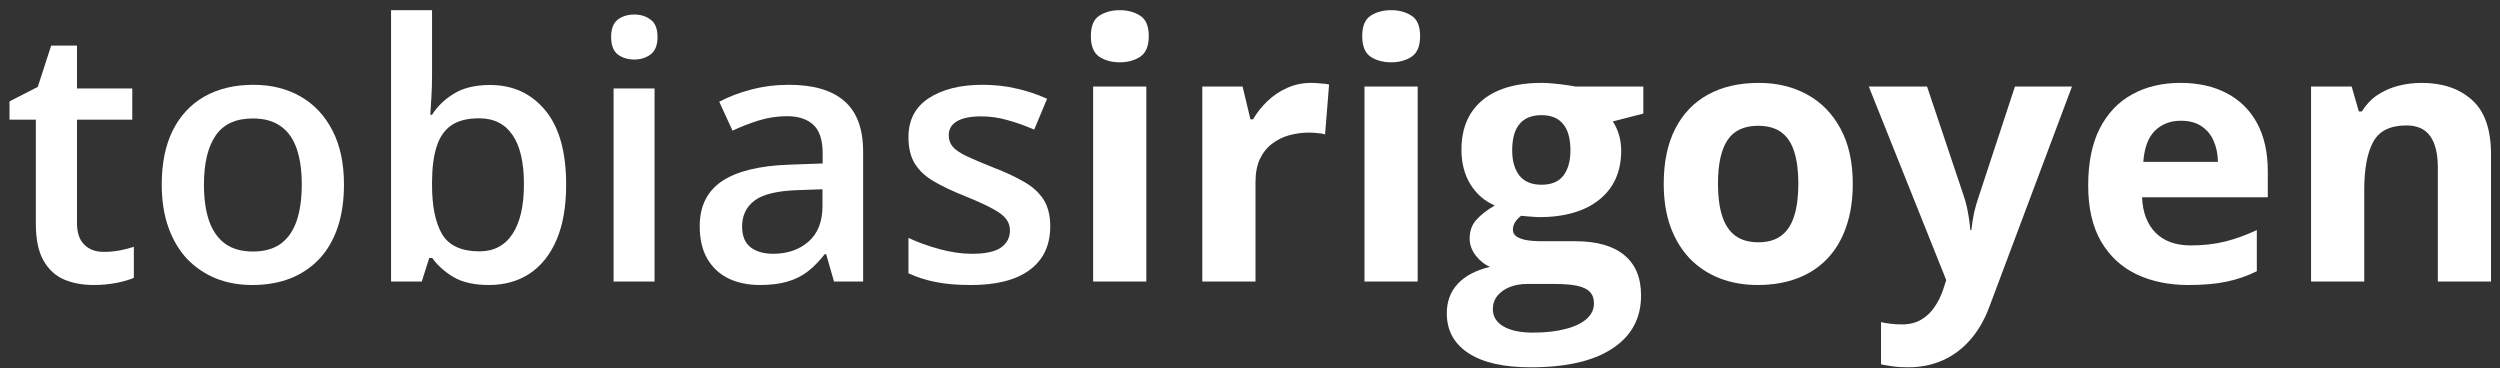 <svg width="224" height="33" viewBox="0 0 224 33" fill="none" xmlns="http://www.w3.org/2000/svg">
<rect x="0" y="0" width="224" height="33" fill="#333333" stroke="none"/>
<path d="M216.992 7.427C218.857 7.427 220.357 7.937 221.492 8.958C222.628 9.969 223.195 11.594 223.195 13.833V25.224H218.43V15.021C218.43 13.771 218.201 12.828 217.742 12.193C217.294 11.557 216.586 11.239 215.617 11.239C214.159 11.239 213.164 11.734 212.633 12.724C212.102 13.713 211.836 15.141 211.836 17.005V25.224H207.07V7.755H210.711L211.352 9.99H211.617C211.992 9.385 212.456 8.896 213.008 8.521C213.57 8.146 214.19 7.87 214.867 7.693C215.555 7.516 216.263 7.427 216.992 7.427Z" fill="white"/>
<path d="M195.367 7.427C196.982 7.427 198.372 7.74 199.539 8.365C200.706 8.979 201.607 9.875 202.242 11.052C202.878 12.229 203.195 13.667 203.195 15.364V17.677H191.93C191.982 19.021 192.383 20.078 193.133 20.849C193.893 21.609 194.945 21.989 196.289 21.989C197.404 21.989 198.424 21.875 199.352 21.646C200.279 21.417 201.232 21.073 202.211 20.614V24.302C201.346 24.729 200.44 25.042 199.492 25.239C198.555 25.437 197.414 25.536 196.07 25.536C194.32 25.536 192.768 25.213 191.414 24.568C190.07 23.922 189.013 22.937 188.242 21.614C187.482 20.292 187.102 18.625 187.102 16.614C187.102 14.573 187.445 12.875 188.133 11.521C188.831 10.156 189.799 9.135 191.039 8.458C192.279 7.771 193.721 7.427 195.367 7.427ZM195.398 10.818C194.471 10.818 193.701 11.114 193.086 11.708C192.482 12.302 192.133 13.234 192.039 14.505H198.727C198.716 13.797 198.586 13.167 198.336 12.614C198.096 12.062 197.732 11.625 197.242 11.302C196.763 10.979 196.148 10.818 195.398 10.818Z" fill="white"/>
<path d="M167.445 7.755H172.664L175.961 17.583C176.065 17.896 176.154 18.213 176.227 18.536C176.299 18.859 176.362 19.193 176.414 19.536C176.466 19.88 176.508 20.239 176.539 20.614H176.633C176.695 20.052 176.779 19.526 176.883 19.036C176.997 18.547 177.138 18.062 177.305 17.583L180.539 7.755H185.648L178.258 27.458C177.81 28.667 177.227 29.672 176.508 30.474C175.789 31.286 174.961 31.896 174.023 32.302C173.096 32.708 172.076 32.911 170.961 32.911C170.419 32.911 169.951 32.88 169.555 32.818C169.159 32.766 168.82 32.708 168.539 32.646V28.864C168.758 28.917 169.034 28.963 169.367 29.005C169.701 29.047 170.049 29.068 170.414 29.068C171.081 29.068 171.654 28.927 172.133 28.646C172.612 28.364 173.013 27.984 173.336 27.505C173.659 27.036 173.914 26.521 174.102 25.958L174.383 25.099L167.445 7.755Z" fill="white"/>
<path d="M166.008 16.458C166.008 17.917 165.81 19.208 165.414 20.333C165.029 21.458 164.461 22.411 163.711 23.193C162.971 23.963 162.076 24.547 161.023 24.943C159.982 25.338 158.805 25.536 157.492 25.536C156.263 25.536 155.133 25.338 154.102 24.943C153.081 24.547 152.19 23.963 151.43 23.193C150.68 22.411 150.096 21.458 149.68 20.333C149.273 19.208 149.07 17.917 149.07 16.458C149.07 14.521 149.414 12.88 150.102 11.536C150.789 10.193 151.768 9.172 153.039 8.474C154.31 7.776 155.826 7.427 157.586 7.427C159.221 7.427 160.669 7.776 161.93 8.474C163.201 9.172 164.195 10.193 164.914 11.536C165.643 12.88 166.008 14.521 166.008 16.458ZM153.93 16.458C153.93 17.604 154.055 18.568 154.305 19.349C154.555 20.13 154.945 20.719 155.477 21.114C156.008 21.51 156.701 21.708 157.555 21.708C158.398 21.708 159.081 21.51 159.602 21.114C160.133 20.719 160.518 20.13 160.758 19.349C161.008 18.568 161.133 17.604 161.133 16.458C161.133 15.302 161.008 14.344 160.758 13.583C160.518 12.812 160.133 12.234 159.602 11.849C159.07 11.463 158.378 11.271 157.523 11.271C156.263 11.271 155.346 11.703 154.773 12.568C154.211 13.432 153.93 14.729 153.93 16.458Z" fill="white"/>
<path d="M137.148 32.911C134.711 32.911 132.846 32.484 131.555 31.63C130.273 30.786 129.633 29.599 129.633 28.068C129.633 27.016 129.961 26.135 130.617 25.427C131.273 24.719 132.237 24.213 133.508 23.911C133.018 23.703 132.591 23.364 132.227 22.896C131.862 22.417 131.68 21.911 131.68 21.38C131.68 20.713 131.872 20.161 132.258 19.724C132.643 19.276 133.201 18.838 133.93 18.411C133.013 18.016 132.284 17.38 131.742 16.505C131.211 15.63 130.945 14.599 130.945 13.411C130.945 12.141 131.221 11.062 131.773 10.177C132.336 9.281 133.148 8.599 134.211 8.13C135.284 7.661 136.586 7.427 138.117 7.427C138.44 7.427 138.815 7.448 139.242 7.49C139.669 7.531 140.06 7.578 140.414 7.63C140.779 7.682 141.023 7.724 141.148 7.755H147.242V10.177L144.508 10.88C144.758 11.266 144.945 11.677 145.07 12.114C145.195 12.552 145.258 13.016 145.258 13.505C145.258 15.38 144.602 16.844 143.289 17.896C141.987 18.937 140.174 19.458 137.852 19.458C137.299 19.427 136.779 19.385 136.289 19.333C136.049 19.521 135.867 19.719 135.742 19.927C135.617 20.135 135.555 20.354 135.555 20.583C135.555 20.812 135.648 21.005 135.836 21.161C136.034 21.307 136.326 21.422 136.711 21.505C137.107 21.578 137.596 21.614 138.18 21.614H141.148C143.065 21.614 144.523 22.026 145.523 22.849C146.534 23.672 147.039 24.88 147.039 26.474C147.039 28.516 146.185 30.099 144.477 31.224C142.779 32.349 140.336 32.911 137.148 32.911ZM137.352 29.802C138.487 29.802 139.461 29.693 140.273 29.474C141.096 29.266 141.727 28.963 142.164 28.568C142.602 28.182 142.82 27.719 142.82 27.177C142.82 26.739 142.69 26.391 142.43 26.13C142.18 25.88 141.794 25.703 141.273 25.599C140.763 25.495 140.107 25.443 139.305 25.443H136.836C136.253 25.443 135.727 25.536 135.258 25.724C134.799 25.911 134.435 26.172 134.164 26.505C133.893 26.849 133.758 27.245 133.758 27.693C133.758 28.349 134.07 28.864 134.695 29.239C135.331 29.614 136.216 29.802 137.352 29.802ZM138.117 16.552C139.013 16.552 139.669 16.276 140.086 15.724C140.503 15.172 140.711 14.422 140.711 13.474C140.711 12.422 140.492 11.635 140.055 11.114C139.628 10.583 138.982 10.318 138.117 10.318C137.242 10.318 136.586 10.583 136.148 11.114C135.711 11.635 135.492 12.422 135.492 13.474C135.492 14.422 135.706 15.172 136.133 15.724C136.57 16.276 137.232 16.552 138.117 16.552Z" fill="white"/>
<path d="M127.023 7.755V25.224H122.258V7.755H127.023ZM124.648 0.911C125.357 0.911 125.966 1.078 126.477 1.411C126.987 1.734 127.242 2.344 127.242 3.24C127.242 4.125 126.987 4.74 126.477 5.083C125.966 5.417 125.357 5.583 124.648 5.583C123.93 5.583 123.315 5.417 122.805 5.083C122.305 4.74 122.055 4.125 122.055 3.24C122.055 2.344 122.305 1.734 122.805 1.411C123.315 1.078 123.93 0.911 124.648 0.911Z" fill="white"/>
<path d="M117.477 7.427C117.716 7.427 117.992 7.443 118.305 7.474C118.628 7.495 118.888 7.526 119.086 7.568L118.727 12.036C118.57 11.984 118.346 11.948 118.055 11.927C117.773 11.896 117.529 11.88 117.32 11.88C116.706 11.88 116.107 11.958 115.523 12.114C114.951 12.271 114.435 12.526 113.977 12.88C113.518 13.224 113.154 13.682 112.883 14.255C112.622 14.818 112.492 15.51 112.492 16.333V25.224H107.727V7.755H111.336L112.039 10.693H112.273C112.617 10.099 113.044 9.557 113.555 9.068C114.076 8.568 114.664 8.172 115.32 7.88C115.987 7.578 116.706 7.427 117.477 7.427Z" fill="white"/>
<path d="M102.711 7.755V25.224H97.945V7.755H102.711ZM100.336 0.911C101.044 0.911 101.654 1.078 102.164 1.411C102.674 1.734 102.93 2.344 102.93 3.24C102.93 4.125 102.674 4.74 102.164 5.083C101.654 5.417 101.044 5.583 100.336 5.583C99.617 5.583 99.003 5.417 98.492 5.083C97.992 4.74 97.742 4.125 97.742 3.24C97.742 2.344 97.992 1.734 98.492 1.411C99.003 1.078 99.617 0.911 100.336 0.911Z" fill="white"/>
<path d="M94.102 20.286C94.102 21.422 93.826 22.38 93.273 23.161C92.721 23.943 91.914 24.536 90.852 24.943C89.799 25.338 88.508 25.536 86.977 25.536C85.768 25.536 84.727 25.448 83.852 25.271C82.987 25.104 82.169 24.844 81.398 24.489V21.318C82.221 21.703 83.143 22.036 84.164 22.318C85.195 22.599 86.169 22.739 87.086 22.739C88.294 22.739 89.164 22.552 89.695 22.177C90.227 21.792 90.492 21.281 90.492 20.646C90.492 20.271 90.383 19.937 90.164 19.646C89.956 19.344 89.56 19.036 88.977 18.724C88.404 18.401 87.56 18.016 86.445 17.568C85.352 17.13 84.43 16.693 83.68 16.255C82.93 15.818 82.362 15.292 81.977 14.677C81.591 14.052 81.398 13.255 81.398 12.286C81.398 10.755 82.003 9.594 83.211 8.802C84.43 8 86.039 7.599 88.039 7.599C89.102 7.599 90.102 7.708 91.039 7.927C91.987 8.135 92.914 8.443 93.82 8.849L92.664 11.614C91.883 11.271 91.096 10.989 90.305 10.771C89.523 10.542 88.727 10.427 87.914 10.427C86.966 10.427 86.242 10.573 85.742 10.864C85.253 11.156 85.008 11.573 85.008 12.114C85.008 12.521 85.128 12.864 85.367 13.146C85.607 13.427 86.018 13.708 86.602 13.989C87.195 14.271 88.018 14.62 89.07 15.036C90.102 15.432 90.992 15.849 91.742 16.286C92.503 16.713 93.086 17.239 93.492 17.864C93.898 18.489 94.102 19.297 94.102 20.286Z" fill="white"/>
<path d="M70.695 7.599C72.883 7.599 74.534 8.083 75.648 9.052C76.773 10.021 77.336 11.531 77.336 13.583V25.224H74.727L74.023 22.771H73.898C73.409 23.396 72.904 23.911 72.383 24.318C71.862 24.724 71.258 25.026 70.57 25.224C69.893 25.432 69.065 25.536 68.086 25.536C67.055 25.536 66.133 25.349 65.32 24.974C64.508 24.588 63.867 24.005 63.398 23.224C62.93 22.443 62.695 21.453 62.695 20.255C62.695 18.474 63.357 17.135 64.68 16.239C66.013 15.344 68.023 14.849 70.711 14.755L73.711 14.646V13.739C73.711 12.542 73.43 11.687 72.867 11.177C72.315 10.667 71.534 10.411 70.523 10.411C69.659 10.411 68.82 10.536 68.008 10.786C67.195 11.036 66.404 11.344 65.633 11.708L64.445 9.115C65.289 8.667 66.247 8.302 67.32 8.021C68.404 7.74 69.529 7.599 70.695 7.599ZM73.695 16.958L71.461 17.036C69.628 17.099 68.341 17.411 67.602 17.974C66.862 18.536 66.492 19.307 66.492 20.286C66.492 21.141 66.747 21.766 67.258 22.161C67.768 22.547 68.44 22.739 69.273 22.739C70.544 22.739 71.596 22.38 72.43 21.661C73.273 20.932 73.695 19.864 73.695 18.458V16.958Z" fill="white"/>
<path d="M58.648 7.927V25.224H54.977V7.927H58.648ZM56.836 1.302C57.398 1.302 57.883 1.453 58.289 1.755C58.706 2.057 58.914 2.578 58.914 3.318C58.914 4.047 58.706 4.568 58.289 4.88C57.883 5.182 57.398 5.333 56.836 5.333C56.253 5.333 55.758 5.182 55.352 4.88C54.956 4.568 54.758 4.047 54.758 3.318C54.758 2.578 54.956 2.057 55.352 1.755C55.758 1.453 56.253 1.302 56.836 1.302Z" fill="white"/>
<path d="M38.711 0.911V6.771C38.711 7.448 38.69 8.115 38.648 8.771C38.617 9.417 38.586 9.922 38.555 10.286H38.711C39.18 9.536 39.831 8.906 40.664 8.396C41.508 7.875 42.586 7.615 43.898 7.615C45.95 7.615 47.602 8.37 48.852 9.88C50.102 11.38 50.727 13.604 50.727 16.552C50.727 18.51 50.44 20.156 49.867 21.489C49.294 22.823 48.487 23.833 47.445 24.521C46.414 25.198 45.2 25.536 43.805 25.536C42.492 25.536 41.43 25.297 40.617 24.818C39.815 24.328 39.185 23.76 38.727 23.114H38.461L37.789 25.224H35.039V0.911H38.711ZM42.93 10.599C41.888 10.599 41.06 10.807 40.445 11.224C39.841 11.641 39.404 12.266 39.133 13.099C38.862 13.922 38.721 14.969 38.711 16.239V16.568C38.711 18.495 39.013 19.969 39.617 20.989C40.232 22.01 41.346 22.521 42.961 22.521C44.242 22.521 45.227 22.005 45.914 20.974C46.602 19.932 46.945 18.443 46.945 16.505C46.945 14.547 46.602 13.073 45.914 12.083C45.237 11.094 44.242 10.599 42.93 10.599Z" fill="white"/>
<path d="M30.82 16.536C30.82 17.974 30.633 19.25 30.258 20.364C29.883 21.479 29.336 22.422 28.617 23.193C27.898 23.953 27.034 24.536 26.023 24.943C25.013 25.338 23.872 25.536 22.602 25.536C21.414 25.536 20.326 25.338 19.336 24.943C18.346 24.536 17.487 23.953 16.758 23.193C16.039 22.422 15.482 21.479 15.086 20.364C14.69 19.25 14.492 17.974 14.492 16.536C14.492 14.63 14.82 13.016 15.477 11.693C16.143 10.359 17.091 9.344 18.32 8.646C19.549 7.948 21.013 7.599 22.711 7.599C24.305 7.599 25.711 7.948 26.93 8.646C28.148 9.344 29.102 10.359 29.789 11.693C30.477 13.026 30.82 14.641 30.82 16.536ZM18.273 16.536C18.273 17.797 18.424 18.875 18.727 19.771C19.039 20.667 19.518 21.354 20.164 21.833C20.81 22.302 21.643 22.536 22.664 22.536C23.685 22.536 24.518 22.302 25.164 21.833C25.81 21.354 26.284 20.667 26.586 19.771C26.888 18.875 27.039 17.797 27.039 16.536C27.039 15.276 26.888 14.208 26.586 13.333C26.284 12.448 25.81 11.776 25.164 11.318C24.518 10.849 23.68 10.614 22.648 10.614C21.128 10.614 20.018 11.125 19.32 12.146C18.622 13.167 18.273 14.63 18.273 16.536Z" fill="white"/>
<path d="M9.289 22.568C9.768 22.568 10.242 22.526 10.711 22.443C11.18 22.349 11.607 22.239 11.992 22.114V24.896C11.586 25.073 11.06 25.224 10.414 25.349C9.768 25.474 9.096 25.536 8.398 25.536C7.419 25.536 6.539 25.375 5.758 25.052C4.977 24.719 4.357 24.151 3.898 23.349C3.44 22.547 3.211 21.437 3.211 20.021V10.724H0.852V9.083L3.383 7.786L4.586 4.083H6.898V7.927H11.852V10.724H6.898V19.974C6.898 20.849 7.117 21.5 7.555 21.927C7.992 22.354 8.57 22.568 9.289 22.568Z" fill="white"/>
</svg>
